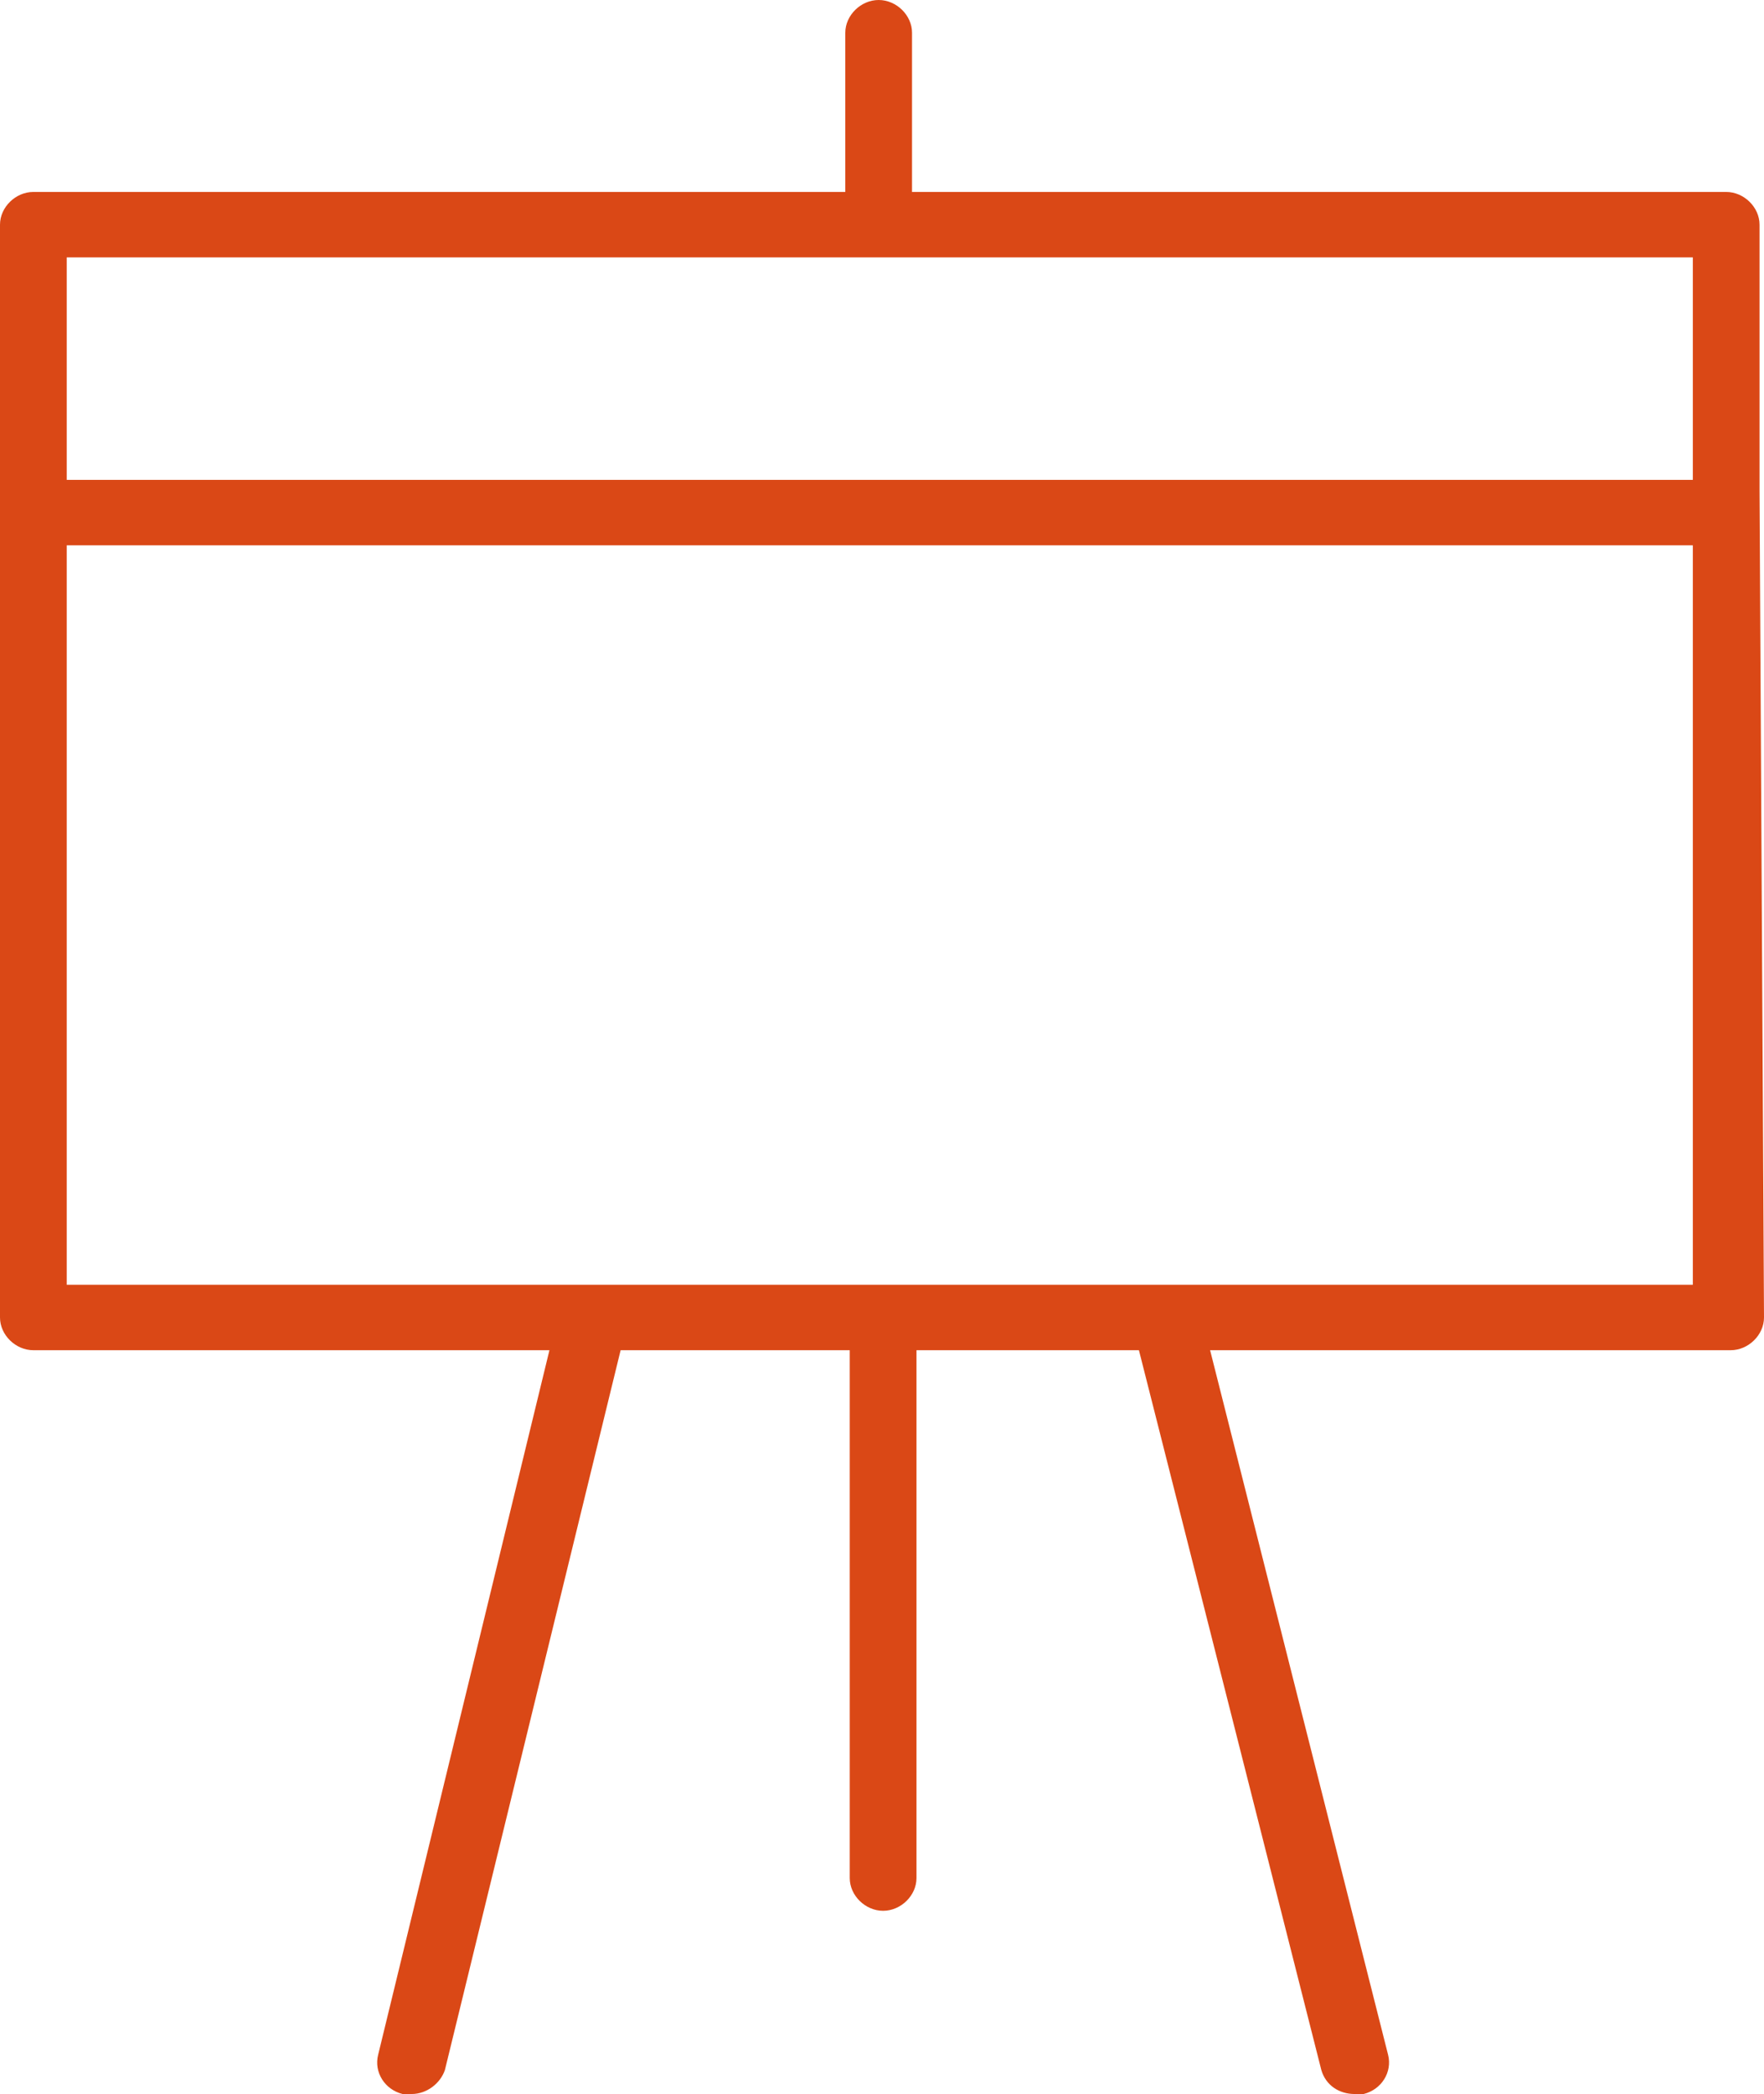 <svg width="91" height="108" viewBox="0 0 91 108" fill="none" xmlns="http://www.w3.org/2000/svg">
<path fill-rule="evenodd" clip-rule="evenodd" d="M90.77 25.312V11.588C90.77 10.688 89.967 9.9 89.049 9.9H47.049V1.688C47.049 0.787 46.246 0 45.328 0C44.41 0 43.607 0.787 43.607 1.688V9.9H1.721C0.803 9.9 0 10.688 0 11.588V25.312V27.562V67.95C0 68.85 0.803 69.638 1.721 69.638H28.344L19.508 105.975C19.279 106.875 19.852 107.775 20.77 108H21.23C22.033 108 22.721 107.438 22.951 106.763L32.016 69.638H43.836V96.862C43.836 97.763 44.639 98.55 45.557 98.55C46.475 98.55 47.279 97.763 47.279 96.862V69.638H58.754L68.164 106.763C68.393 107.55 69.082 108 69.885 108H70.344C71.262 107.775 71.836 106.875 71.607 105.975L62.426 69.638H89.279C90.197 69.638 91 68.85 91 67.95C91 67.95 90.77 25.875 90.77 25.312ZM87.328 13.275V24.75H3.443V13.275H87.328ZM3.443 28.125V66.263H87.328V28.125H3.443Z" fill="#DA4816"/>
</svg>
